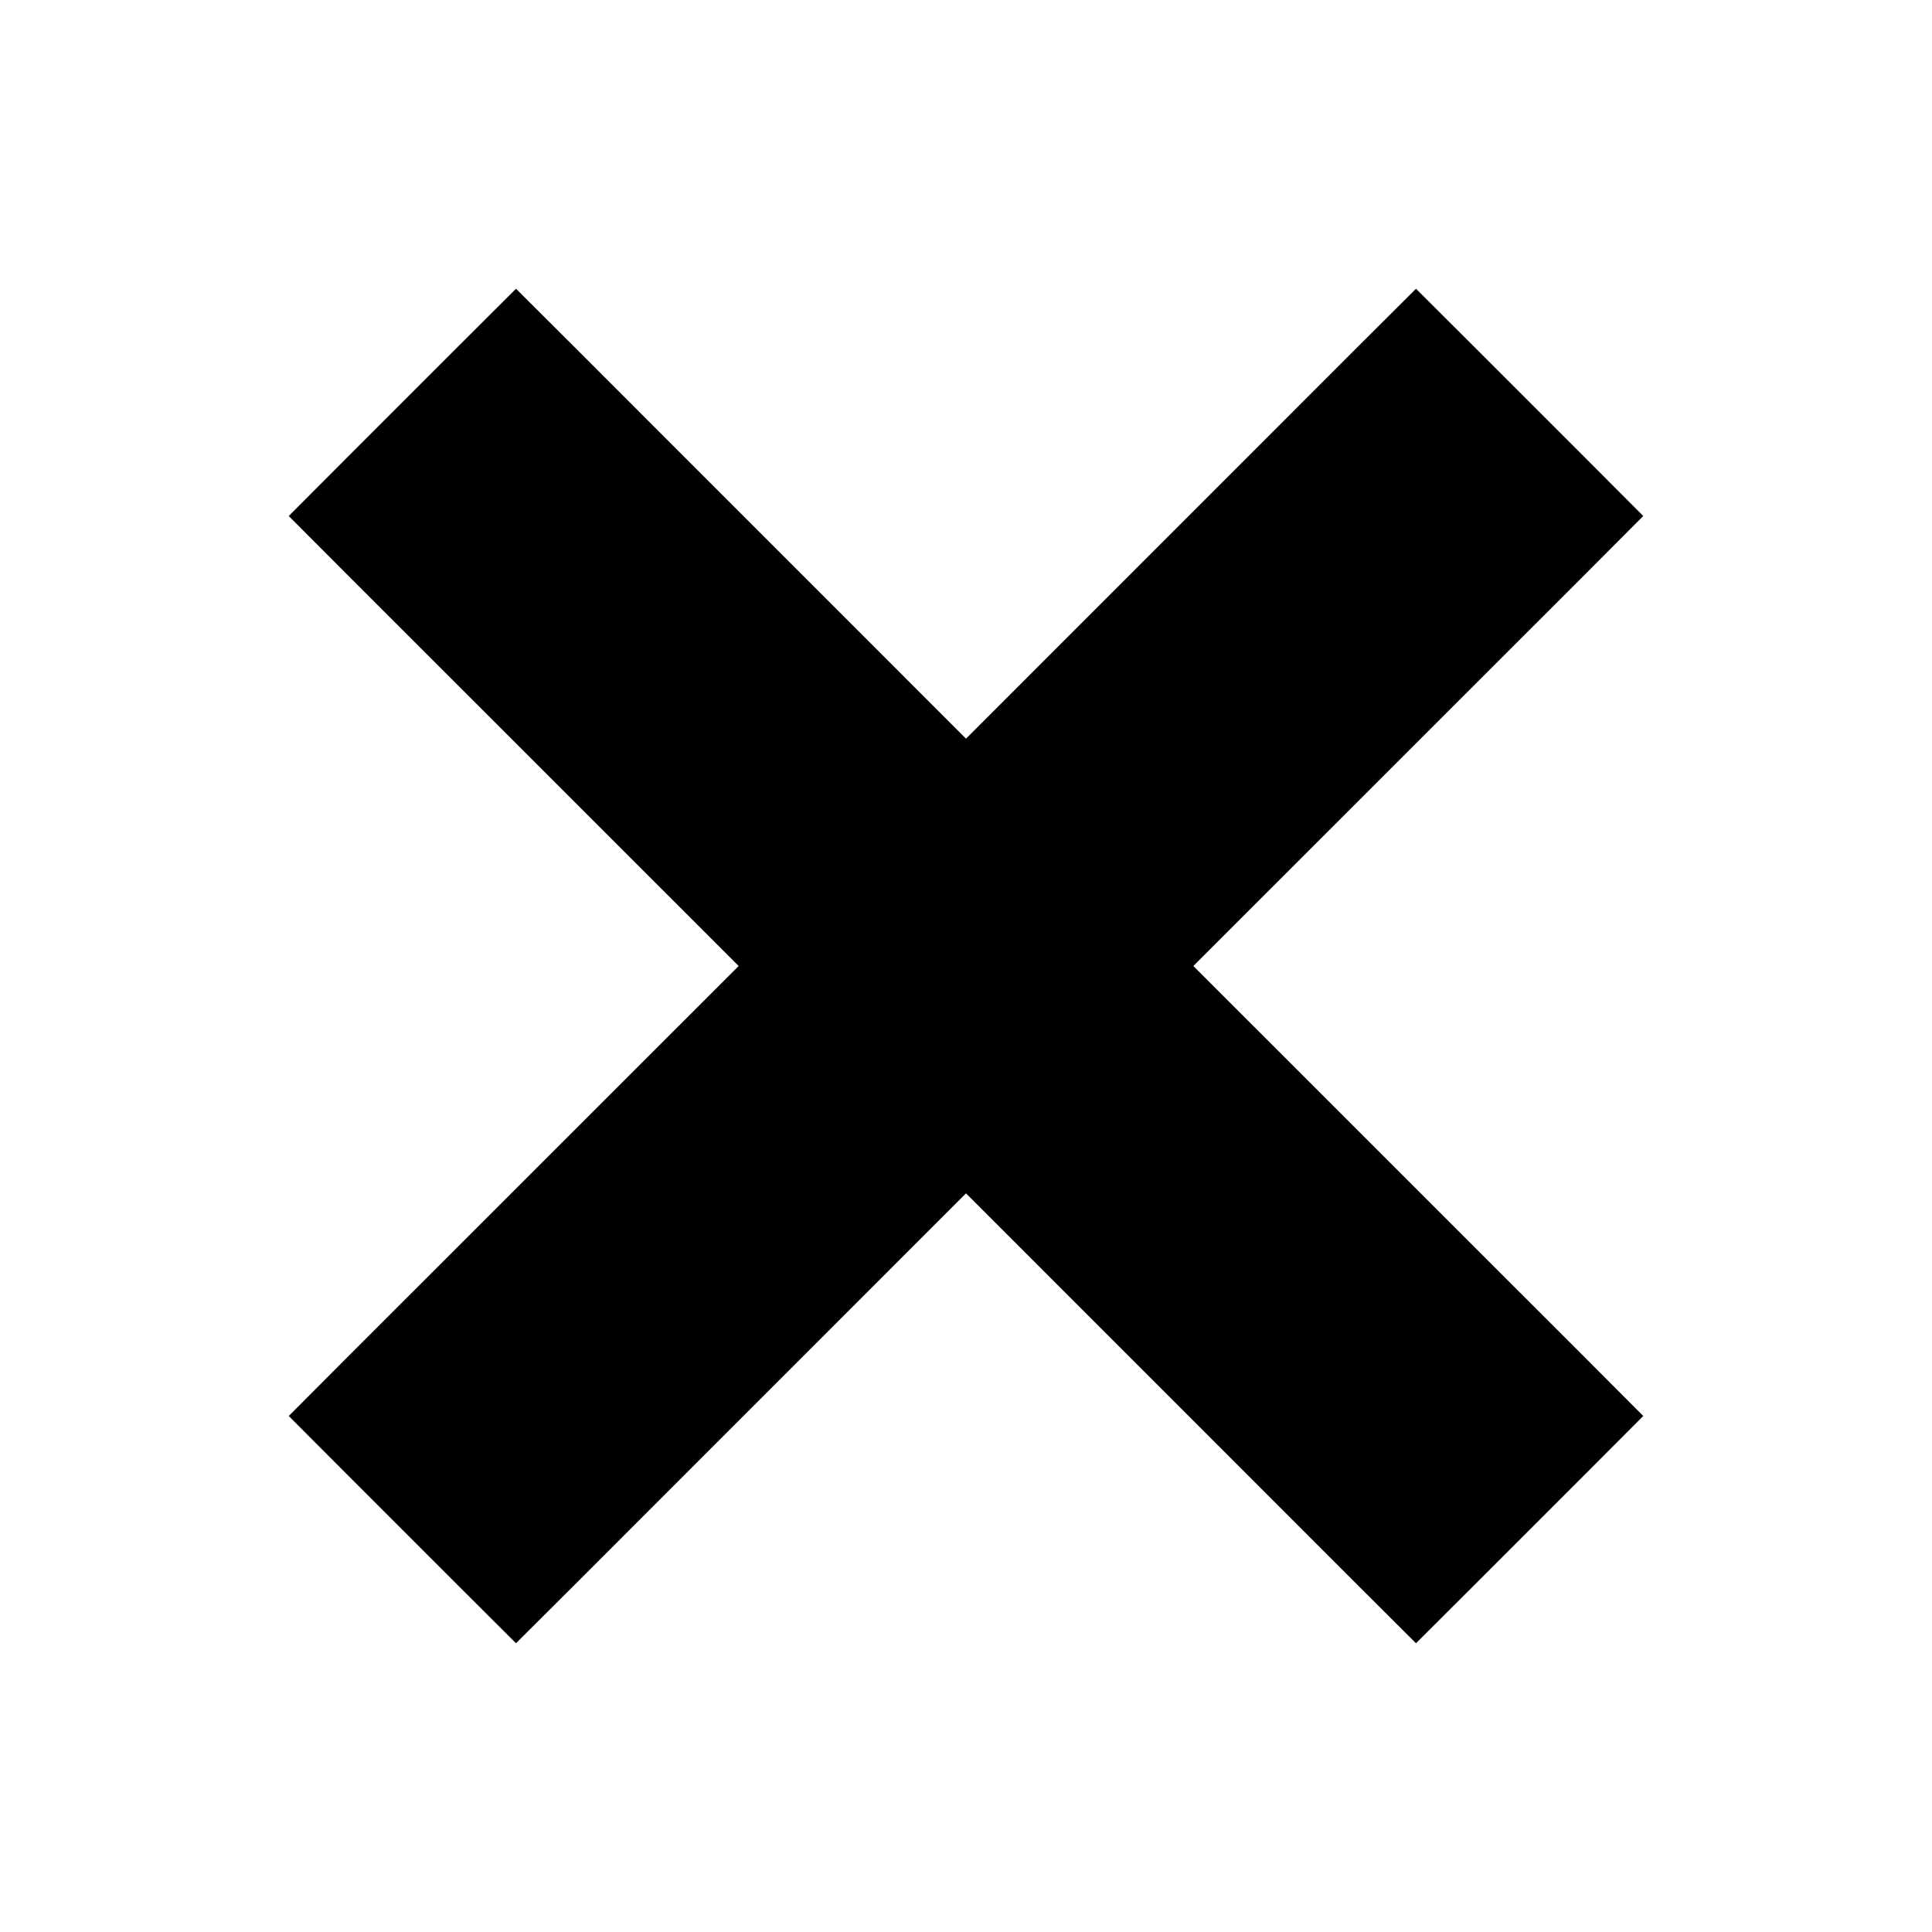 <svg width="24" height="24" viewBox="0 0 24 24" fill="none" xmlns="http://www.w3.org/2000/svg">
<path d="M19.354 6.764L19.707 6.41L19.354 6.056L17.944 4.646L17.59 4.293L17.236 4.646L12 9.883L6.764 4.646L6.41 4.293L6.056 4.646L4.646 6.056L4.293 6.41L4.646 6.764L9.883 12L4.646 17.236L4.293 17.59L4.646 17.944L6.056 19.354L6.41 19.707L6.764 19.354L12 14.117L17.236 19.354L17.59 19.707L17.944 19.354L19.354 17.944L19.707 17.59L19.354 17.236L14.117 12L19.354 6.764Z" fill="black" stroke="black"/>
</svg>
